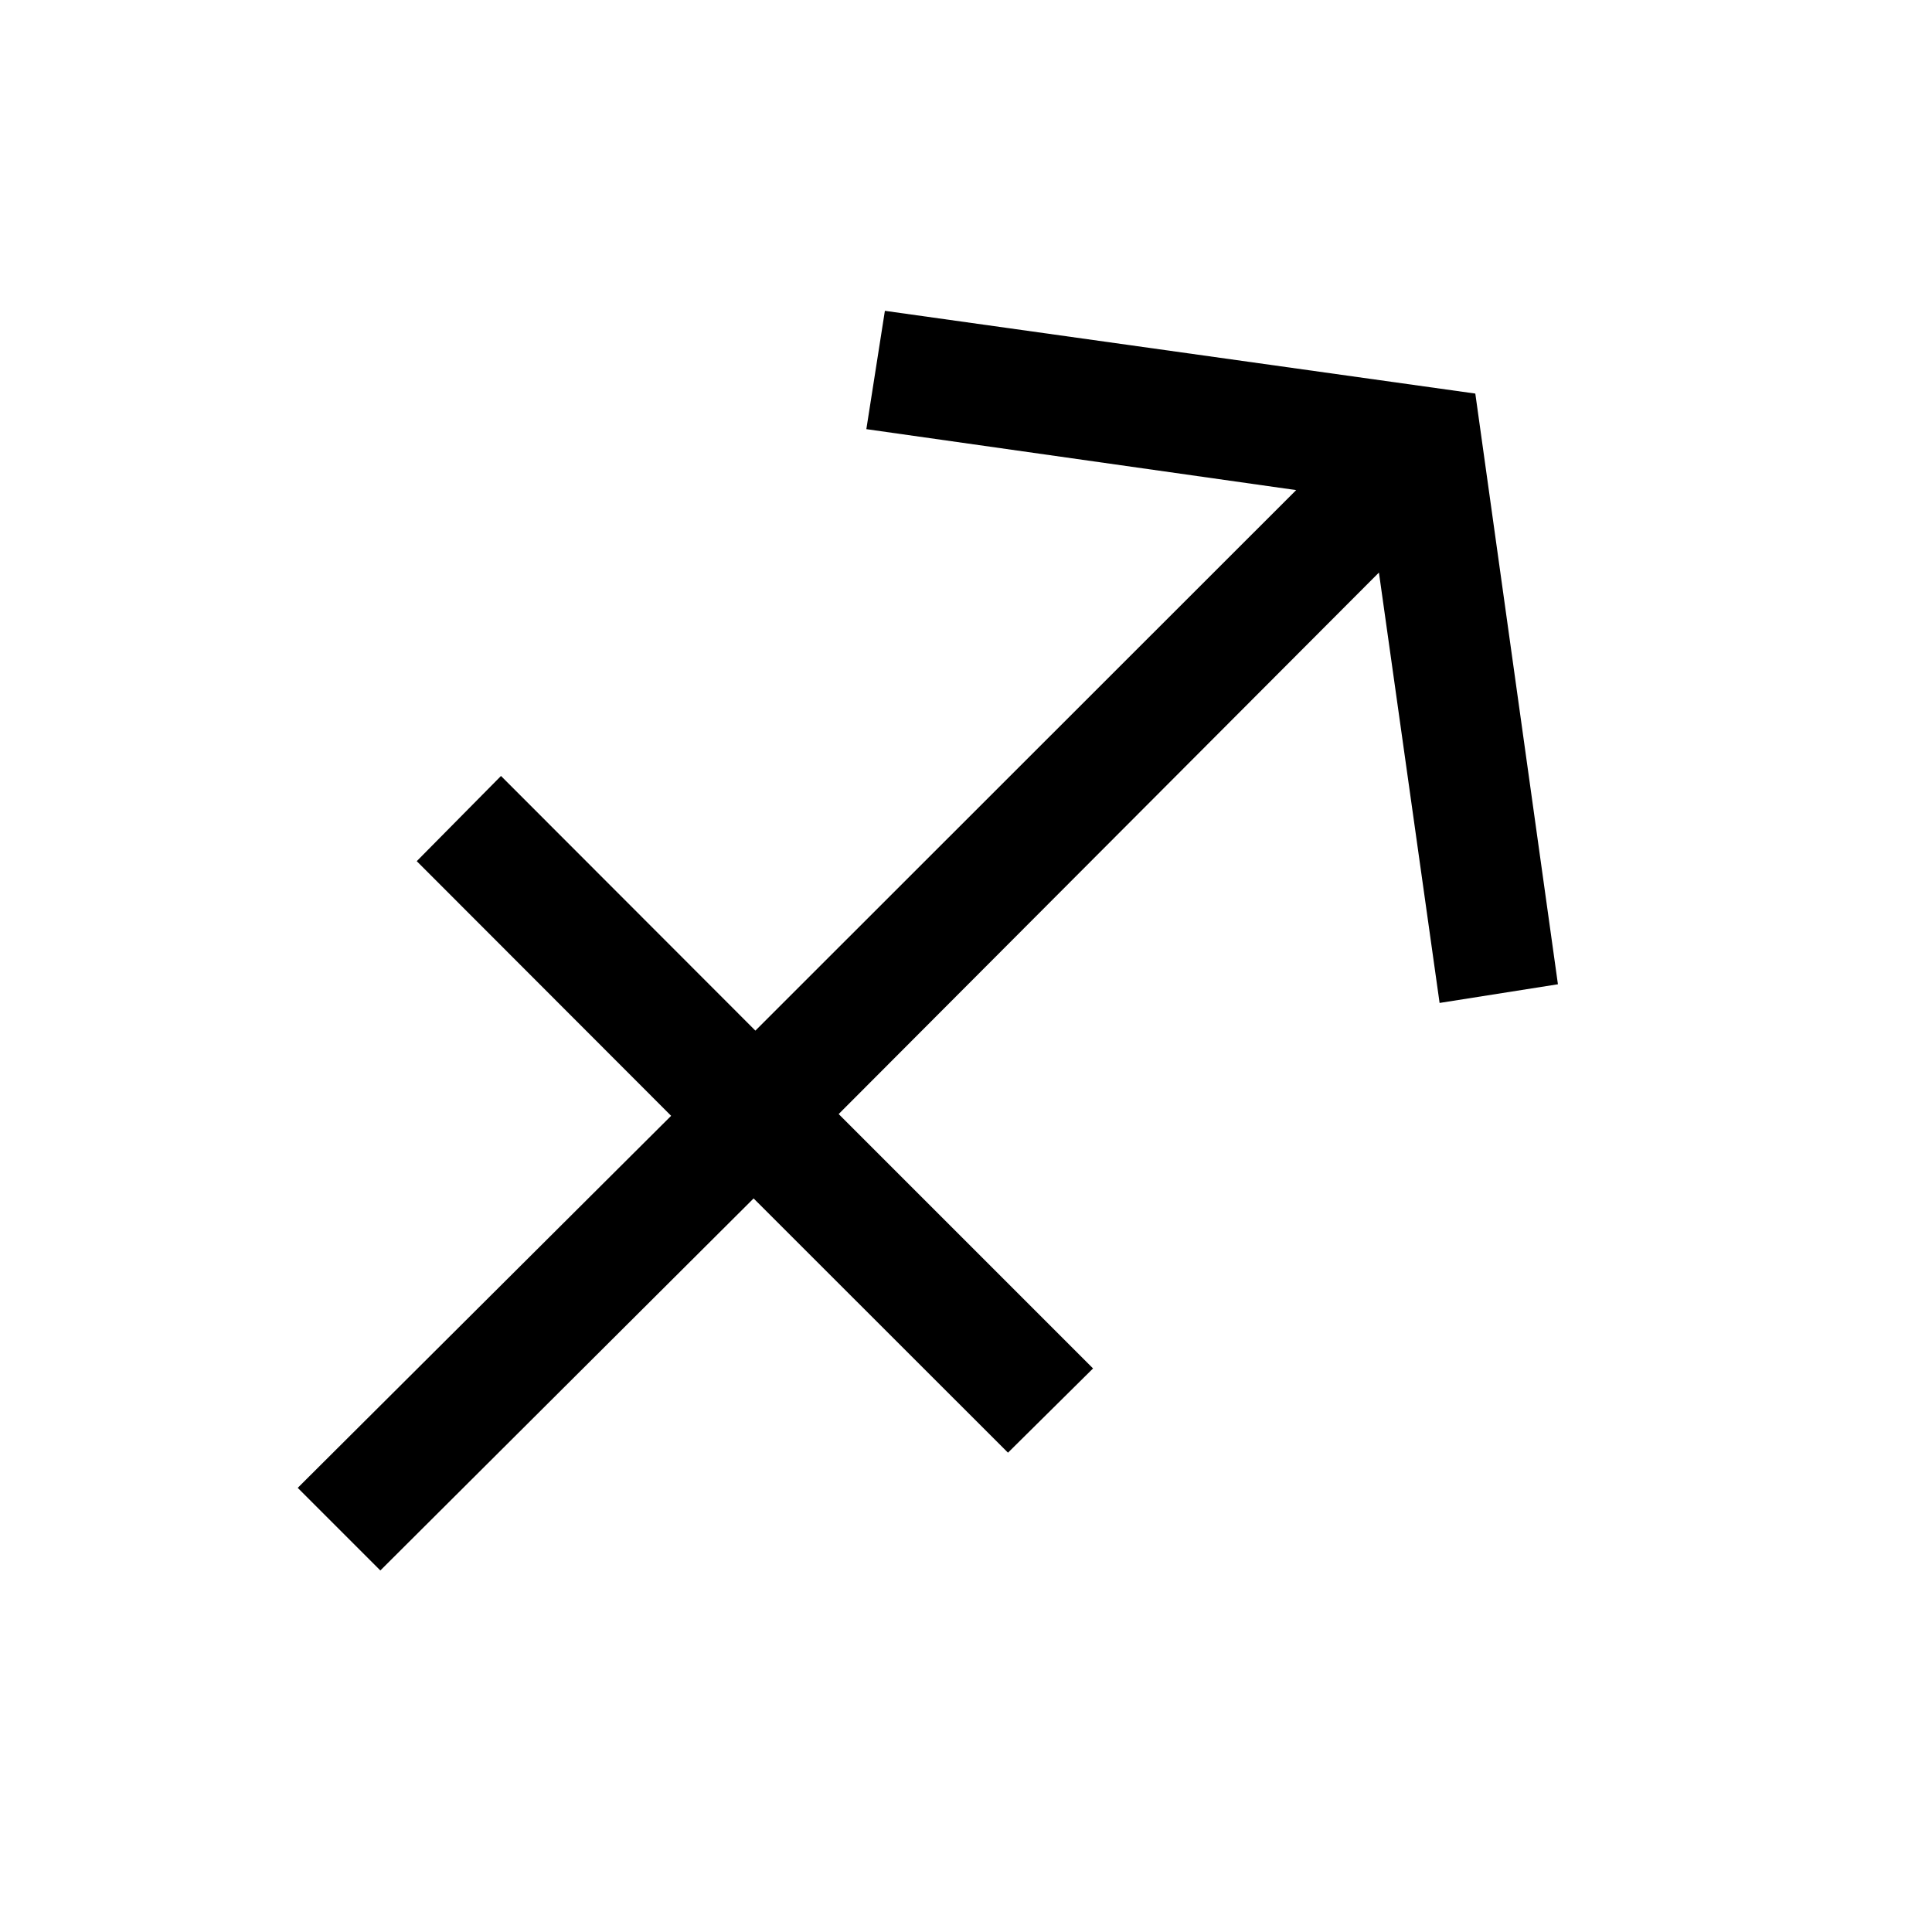 <?xml version="1.0" encoding="utf-8"?>
<!-- Generator: Adobe Illustrator 15.1.0, SVG Export Plug-In . SVG Version: 6.00 Build 0)  -->
<!DOCTYPE svg PUBLIC "-//W3C//DTD SVG 1.1//EN" "http://www.w3.org/Graphics/SVG/1.1/DTD/svg11.dtd">
<svg version="1.1" id="Layer_1" xmlns="http://www.w3.org/2000/svg" xmlns:xlink="http://www.w3.org/1999/xlink" x="0px" y="0px"
	 width="14.172px" height="14.172px" viewBox="0 0 14.172 14.172" enable-background="new 0 0 14.172 14.172" xml:space="preserve">
<g enable-background="new    ">
	<path d="M10.822,2.887l0.606,4.333L10.56,7.357l-0.445-3.157L6.152,8.172l1.866,1.866l-0.624,0.618L5.528,8.791L2.79,11.52
		l-0.606-0.606l2.739-2.729L3.057,6.317l0.618-0.625L5.541,7.56l3.967-3.965L6.355,3.148L6.491,2.28L10.822,2.887z"/>
</g>
</svg>

